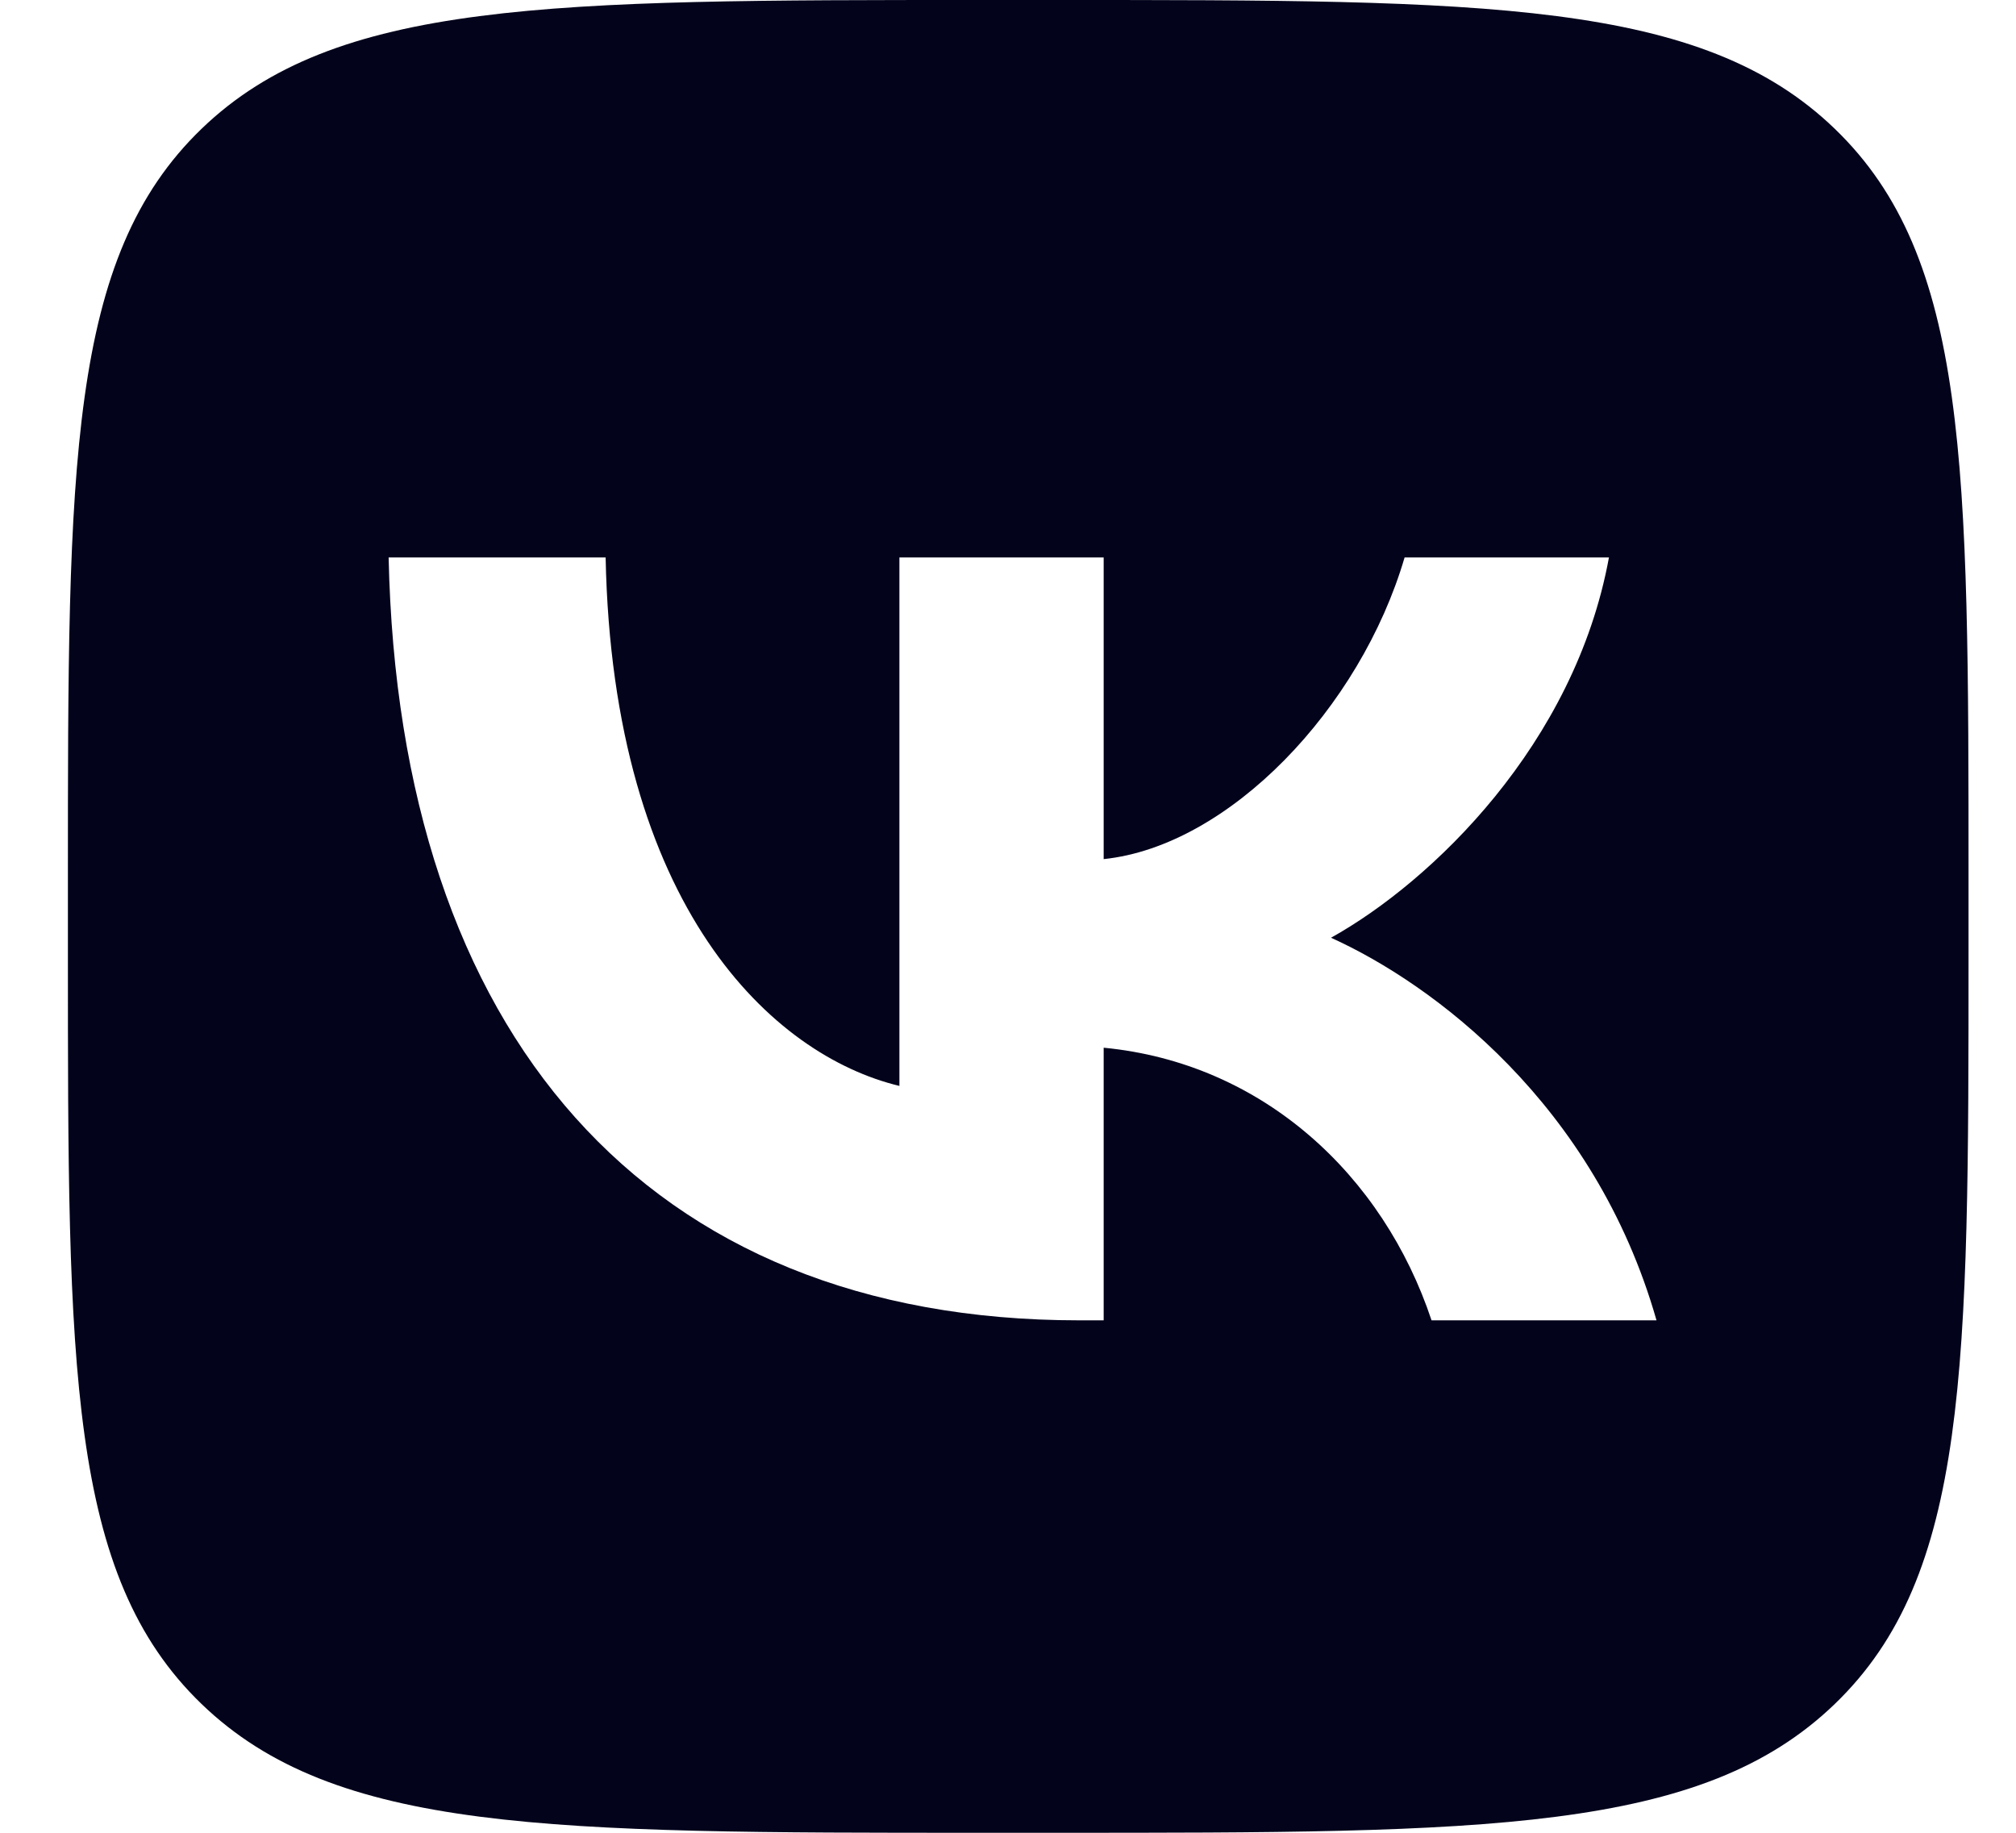 <svg width="22" height="20" viewBox="0 0 22 20" fill="none" xmlns="http://www.w3.org/2000/svg">
<g id="Social Icons" clip-path="url(#clip0_618_2018)">
<path id="Vector" fill-rule="evenodd" clip-rule="evenodd" d="M2.199 1.406C0.741 2.812 0.741 5.074 0.741 9.6V10.4C0.741 14.925 0.741 17.188 2.199 18.594C3.657 20 6.003 20 10.696 20H11.526C16.219 20 18.566 20 20.023 18.594C21.482 17.188 21.482 14.925 21.482 10.4V9.6C21.482 5.074 21.482 2.812 20.023 1.406C18.566 -7.62939e-06 16.219 -7.62939e-06 11.526 -7.62939e-06H10.696C6.003 -7.62939e-06 3.657 -7.62939e-06 2.199 1.406ZM4.241 6.083C4.353 11.283 7.049 14.408 11.777 14.408H12.044V11.433C13.782 11.6 15.095 12.825 15.622 14.408H18.077C17.402 12.042 15.631 10.733 14.525 10.233C15.631 9.617 17.186 8.117 17.558 6.083H15.328C14.844 7.733 13.41 9.233 12.044 9.375V6.083H9.815V11.85C8.432 11.517 6.686 9.9 6.609 6.083H4.241Z" fill="#03031C"/>
</g>
<defs>
<clipPath id="clip0_618_2018">
<rect width="20.741" height="20" fill="white" transform="translate(0.741 -7.62939e-06)"/>
</clipPath>
</defs>
</svg>
